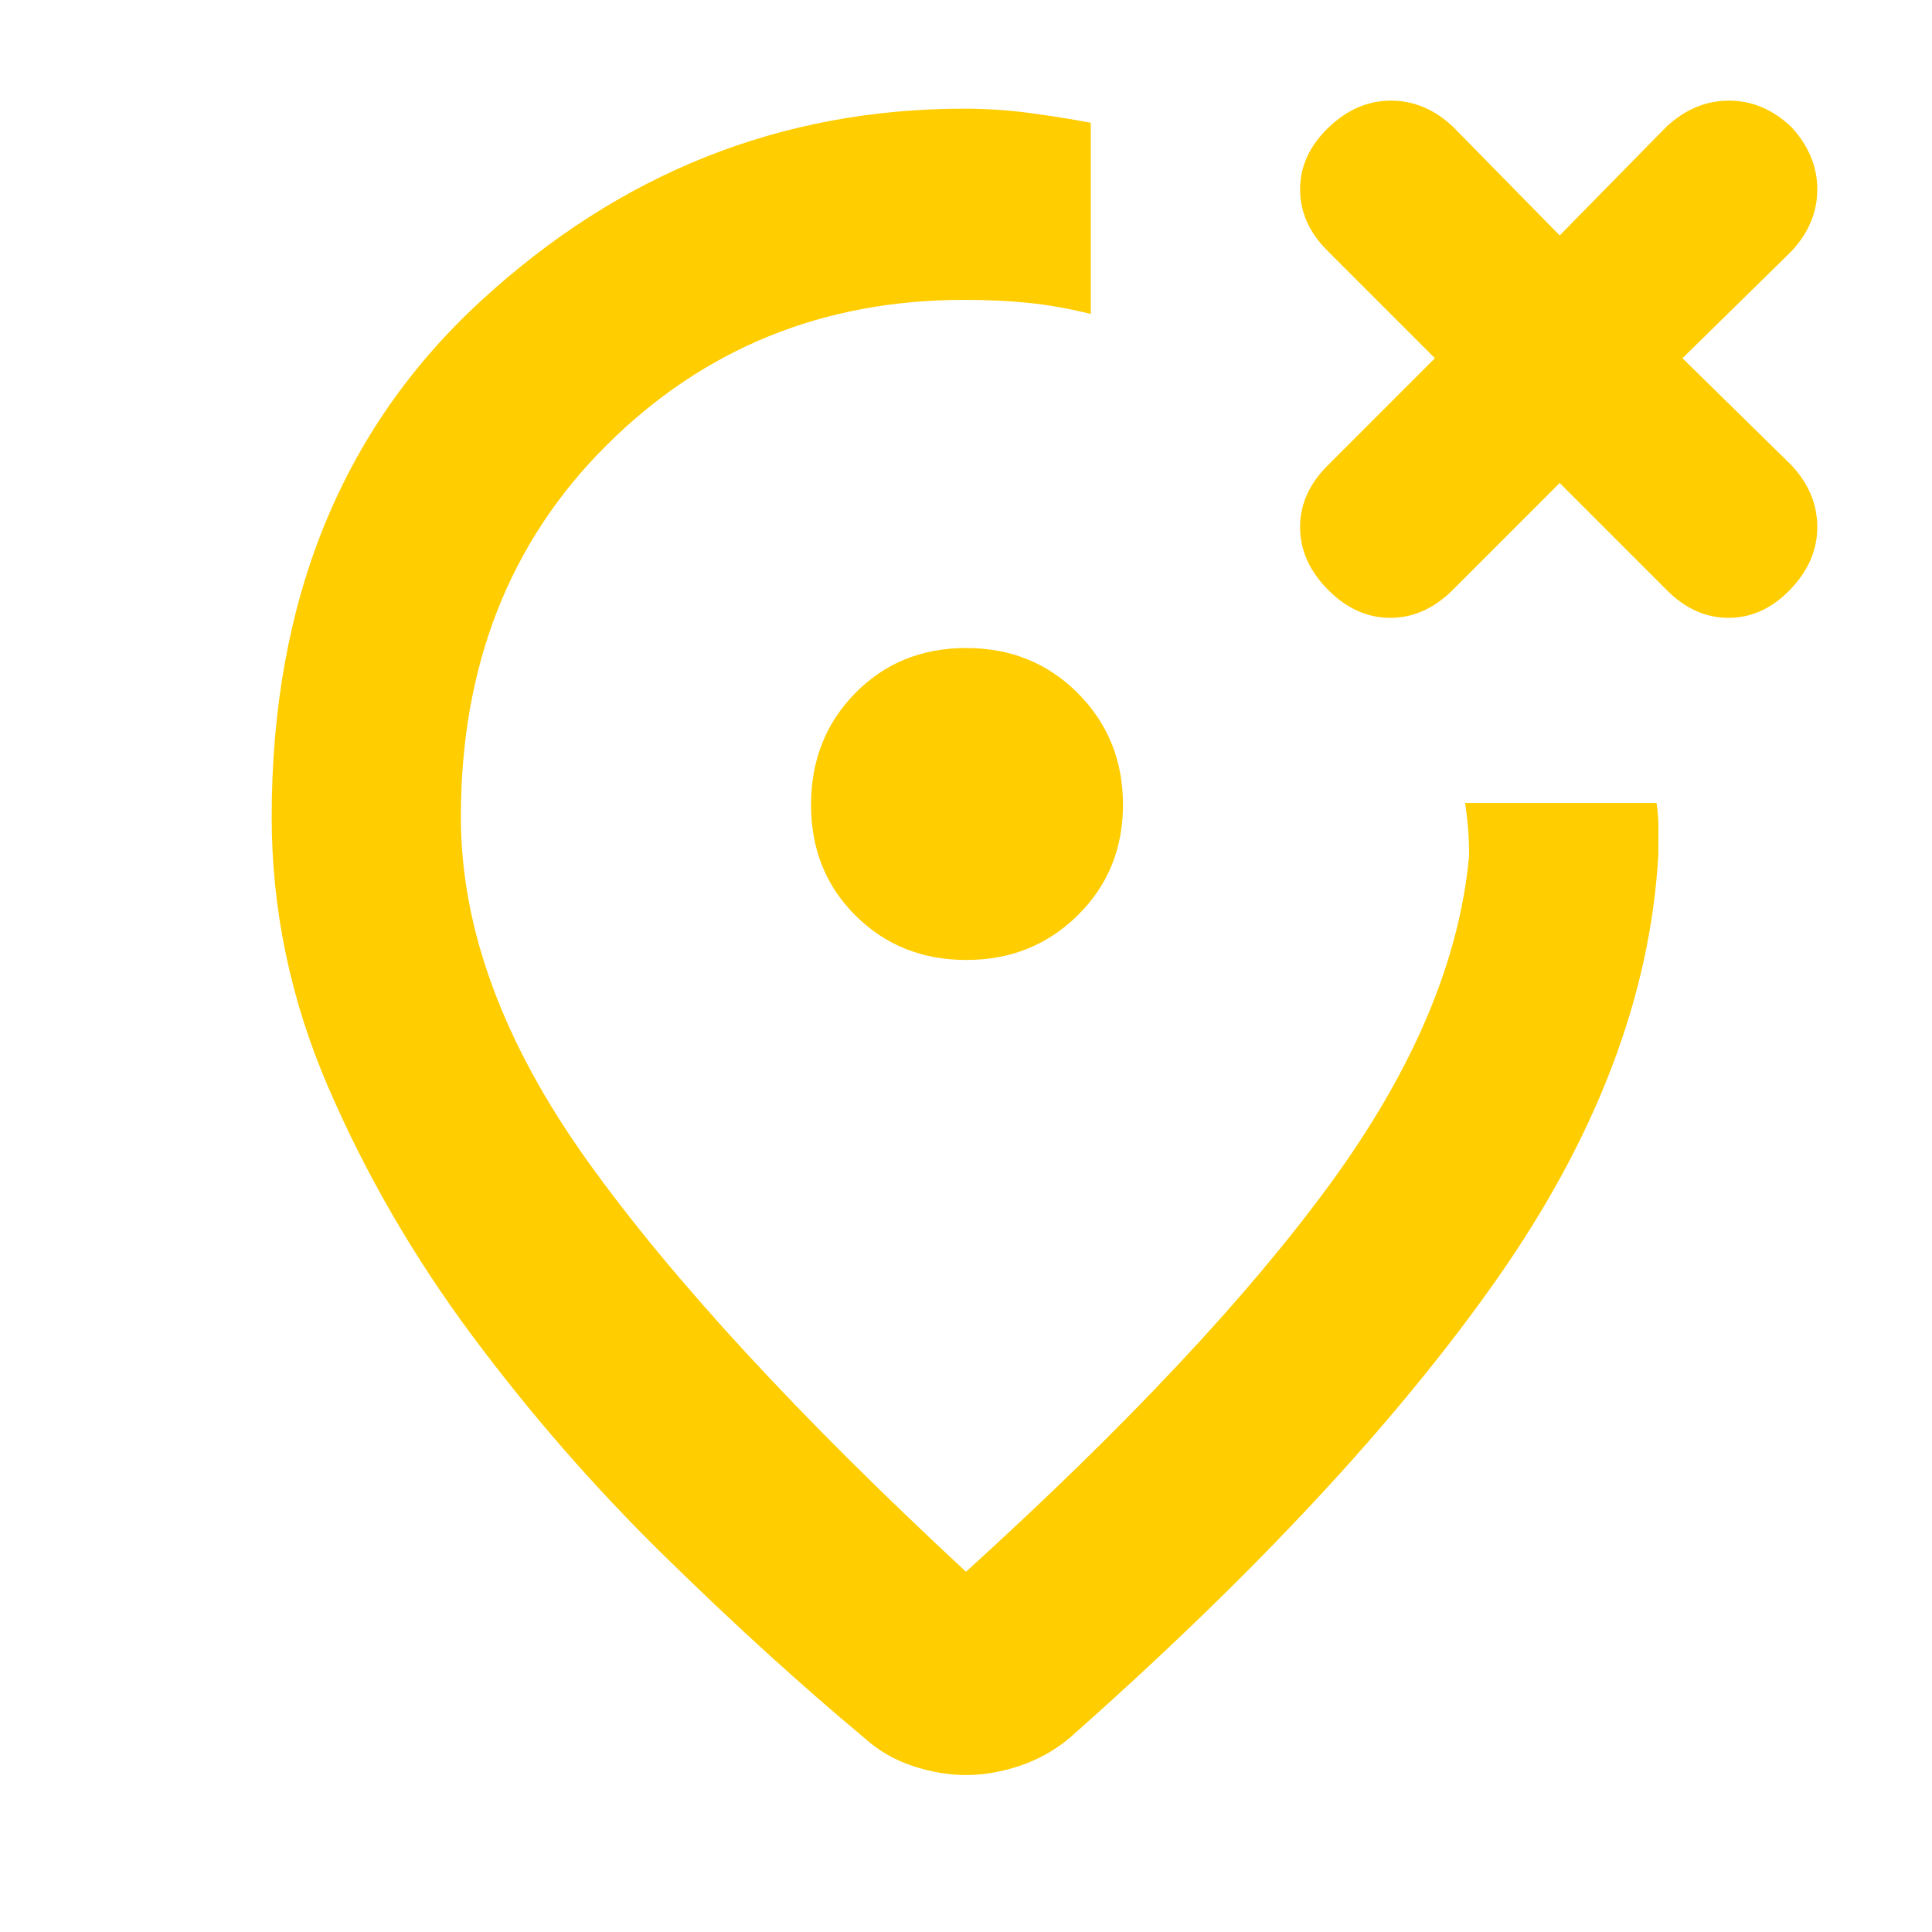 <svg xmlns="http://www.w3.org/2000/svg" height="48" viewBox="0 -960 960 960" width="48"><path fill="rgb(255, 205, 0)" d="M479.27-906q15.73 0 31.23 2t31.5 5v95q-16.21-4-30.93-5.5-14.71-1.5-31.92-1.5Q374-811 301.5-738.88T229-554q0 83 63 171t188 204q120-109 181.5-193.5T730-535q0-6.5-.5-13t-1.5-13h95.14q1 6.67.93 13.33Q824-541 824-535q-6 105-80.5 211T531-96q-11 9-24.5 13.5T480-78q-13 0-26.5-4.5T430-96q-48-40-100-91t-95.5-109.5Q191-355 163-420t-28-134q0-160.8 103.87-256.4Q342.74-906 479.27-906Zm.73 346Zm295-160 53 53q13.78 14 30.89 14t30.61-14q13.5-14 13.5-31.11T890-729l-54-53 54-53q13-13.78 13-30.89T890-897q-13.78-13-30.89-13T828-897l-53 54-53-54q-13.78-13-30.89-13T660-896.5q-14 13.5-14 30.61T660-835l53 53-53 53q-14 13.78-14 30.89T659.82-667q13.82 14 31 14T722-667l53-53ZM480.17-483q32.83 0 55.33-22.17t22.5-55q0-32.83-22.38-55.33-22.37-22.5-55.5-22.5Q447-638 425-615.62q-22 22.37-22 55.5Q403-527 425.17-505t55 22Z"/></svg>